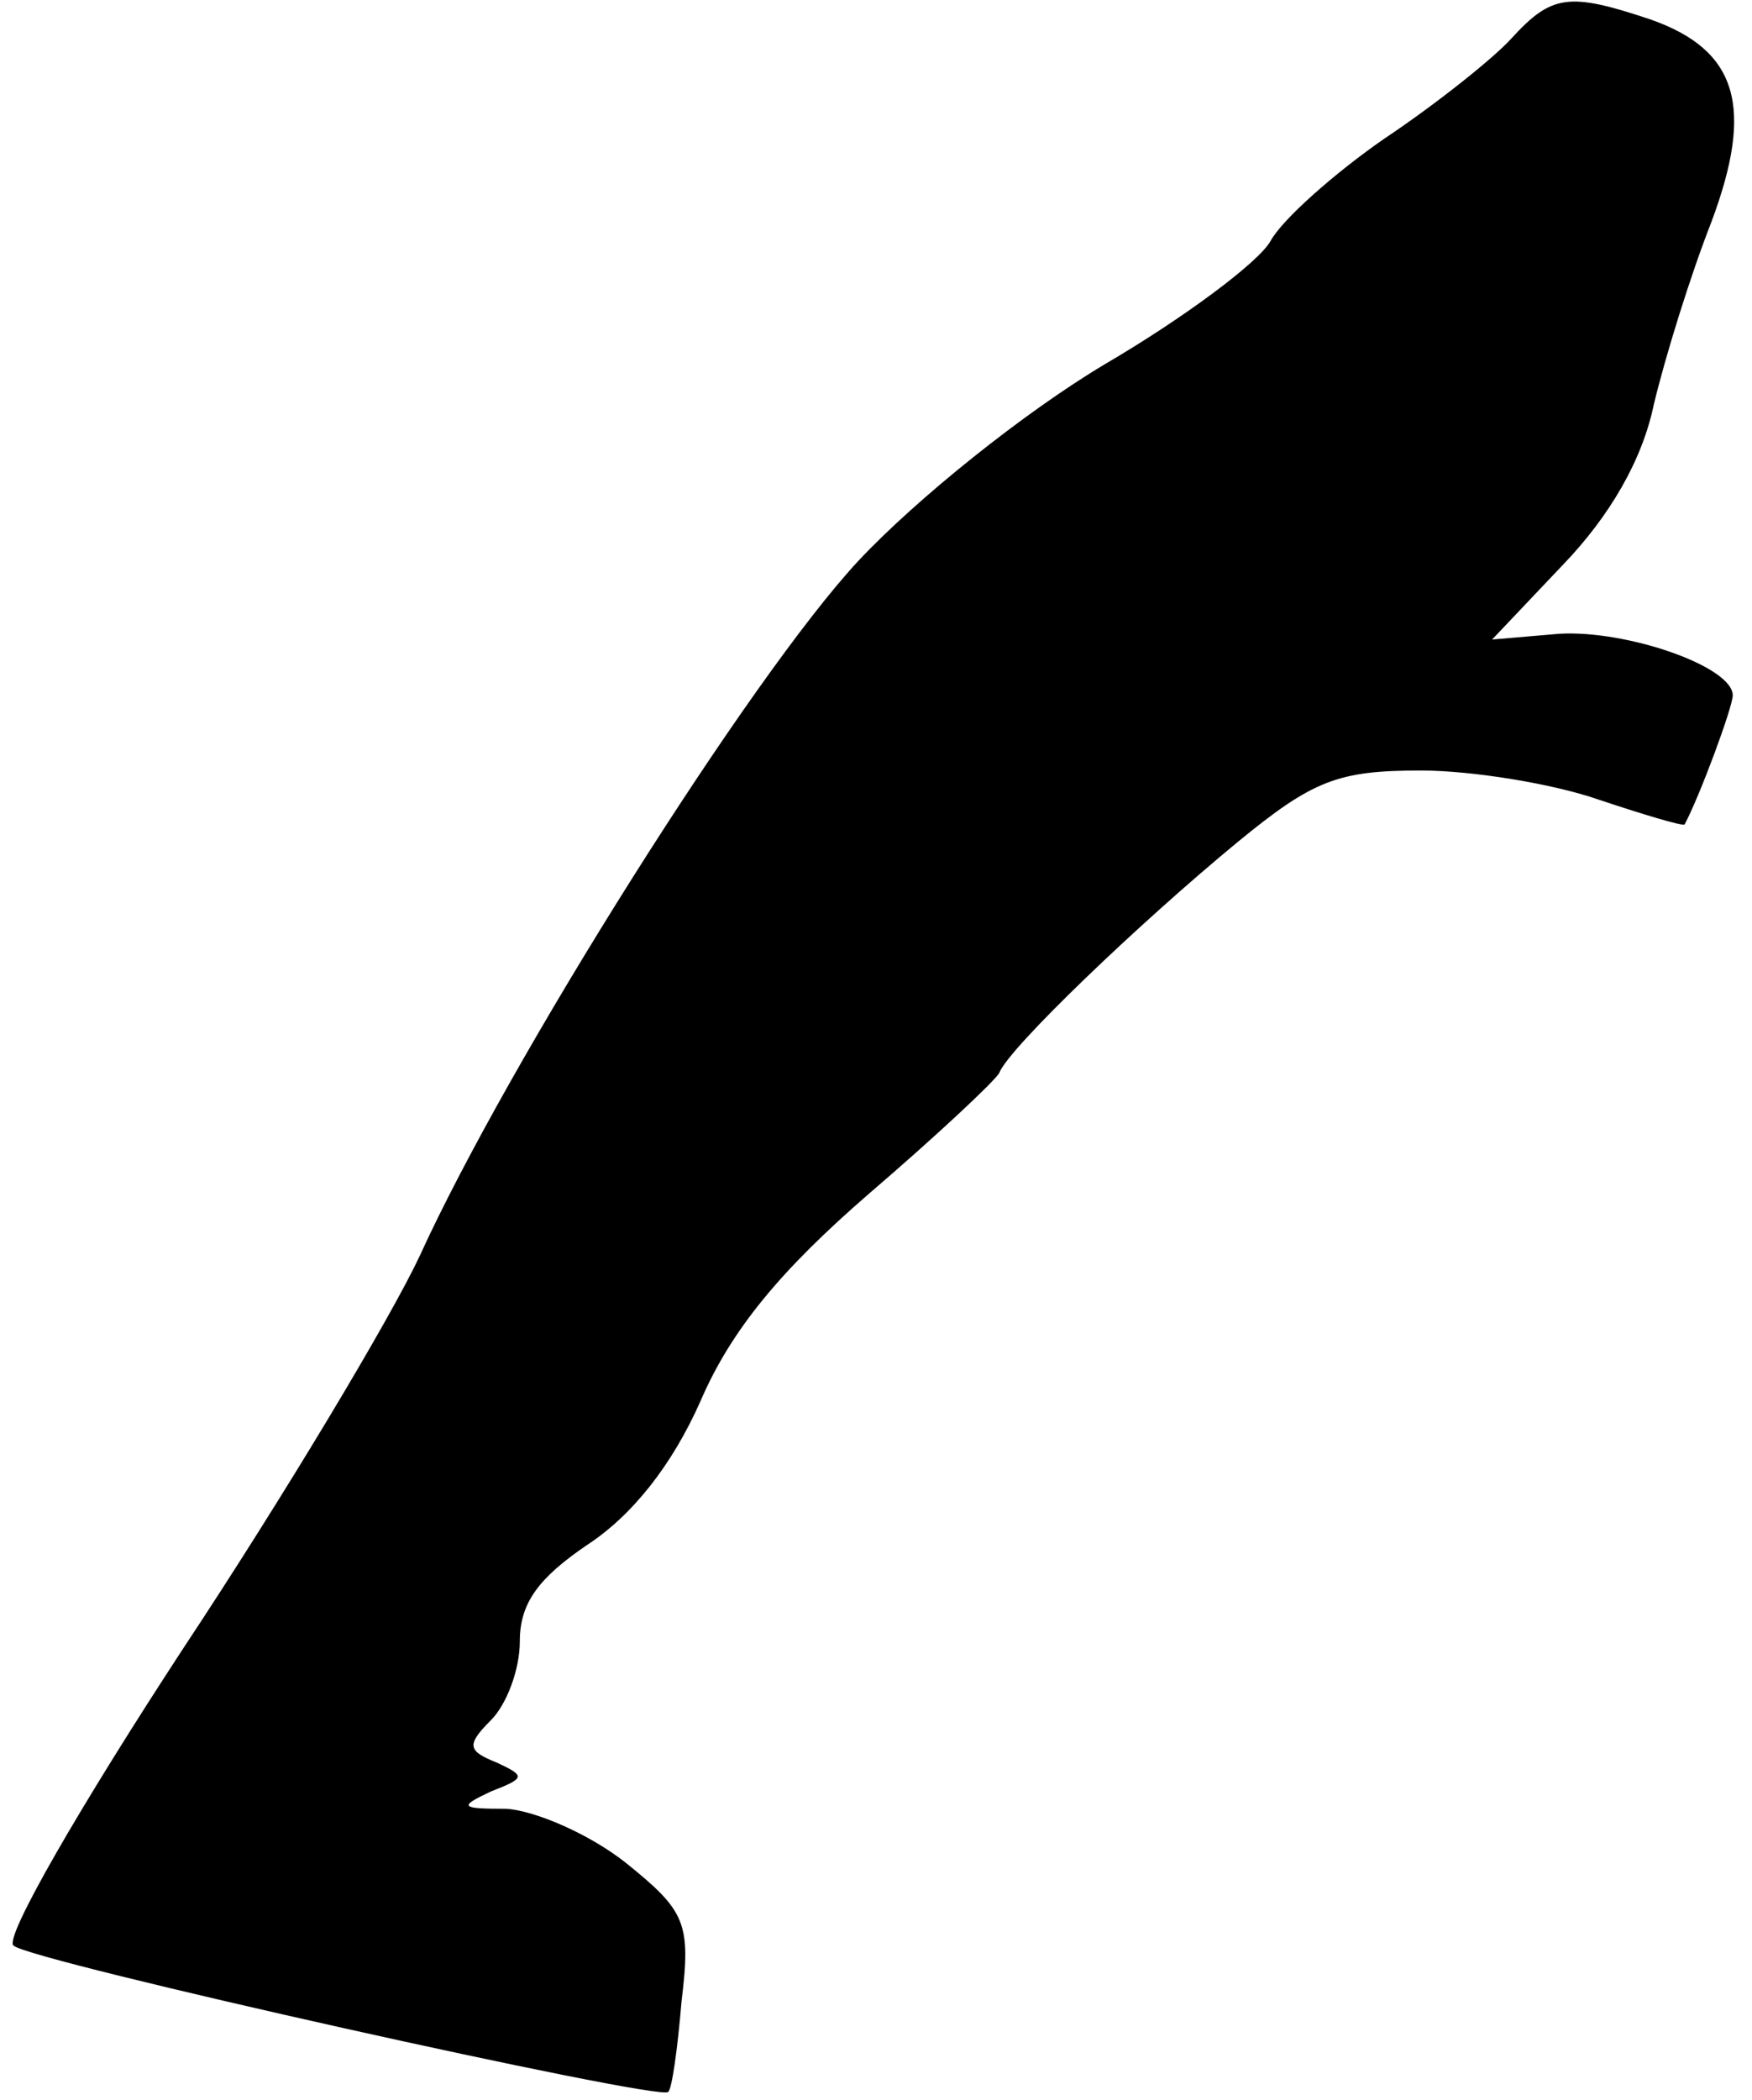 <?xml version="1.0" standalone="no"?>
<!DOCTYPE svg PUBLIC "-//W3C//DTD SVG 20010904//EN"
 "http://www.w3.org/TR/2001/REC-SVG-20010904/DTD/svg10.dtd">
<svg version="1.0" xmlns="http://www.w3.org/2000/svg"
 width="91pt" height="109pt" viewBox="0 0 91 109"
 preserveAspectRatio="xMidYMid meet">
<g transform="translate(0,109) scale(0.1,-0.1)"
fill="#000000" stroke="none">
<path fill="#000000" stroke="none" d="M785 1070 c-9 -10 -39 -34 -66 -52 -26
-18 -53 -42 -59 -53 -6 -11 -45 -40 -86 -64 -42 -25 -98 -70 -128 -102 -56
-60 -182 -260 -228 -361 -15 -32 -70 -124 -123 -204 -53 -81 -93 -150 -88
-154 8 -8 336 -81 340 -76 2 1 5 23 7 47 5 41 2 47 -29 72 -19 15 -47 27 -62
28 -24 0 -25 1 -8 9 18 7 18 8 3 15 -15 6 -16 9 -3 22 8 8 15 26 15 41 0 20
10 33 35 50 23 15 44 41 59 75 16 37 42 68 87 107 35 30 66 59 68 63 5 13 73
78 124 120 39 32 52 37 95 37 27 0 69 -7 92 -15 24 -8 44 -14 45 -13 8 15 25
61 25 67 0 15 -55 34 -90 32 l-35 -3 37 39 c24 25 41 54 47 83 6 25 19 67 30
95 22 59 14 89 -32 105 -42 14 -51 13 -72 -10z"/>
</g>
</svg>
